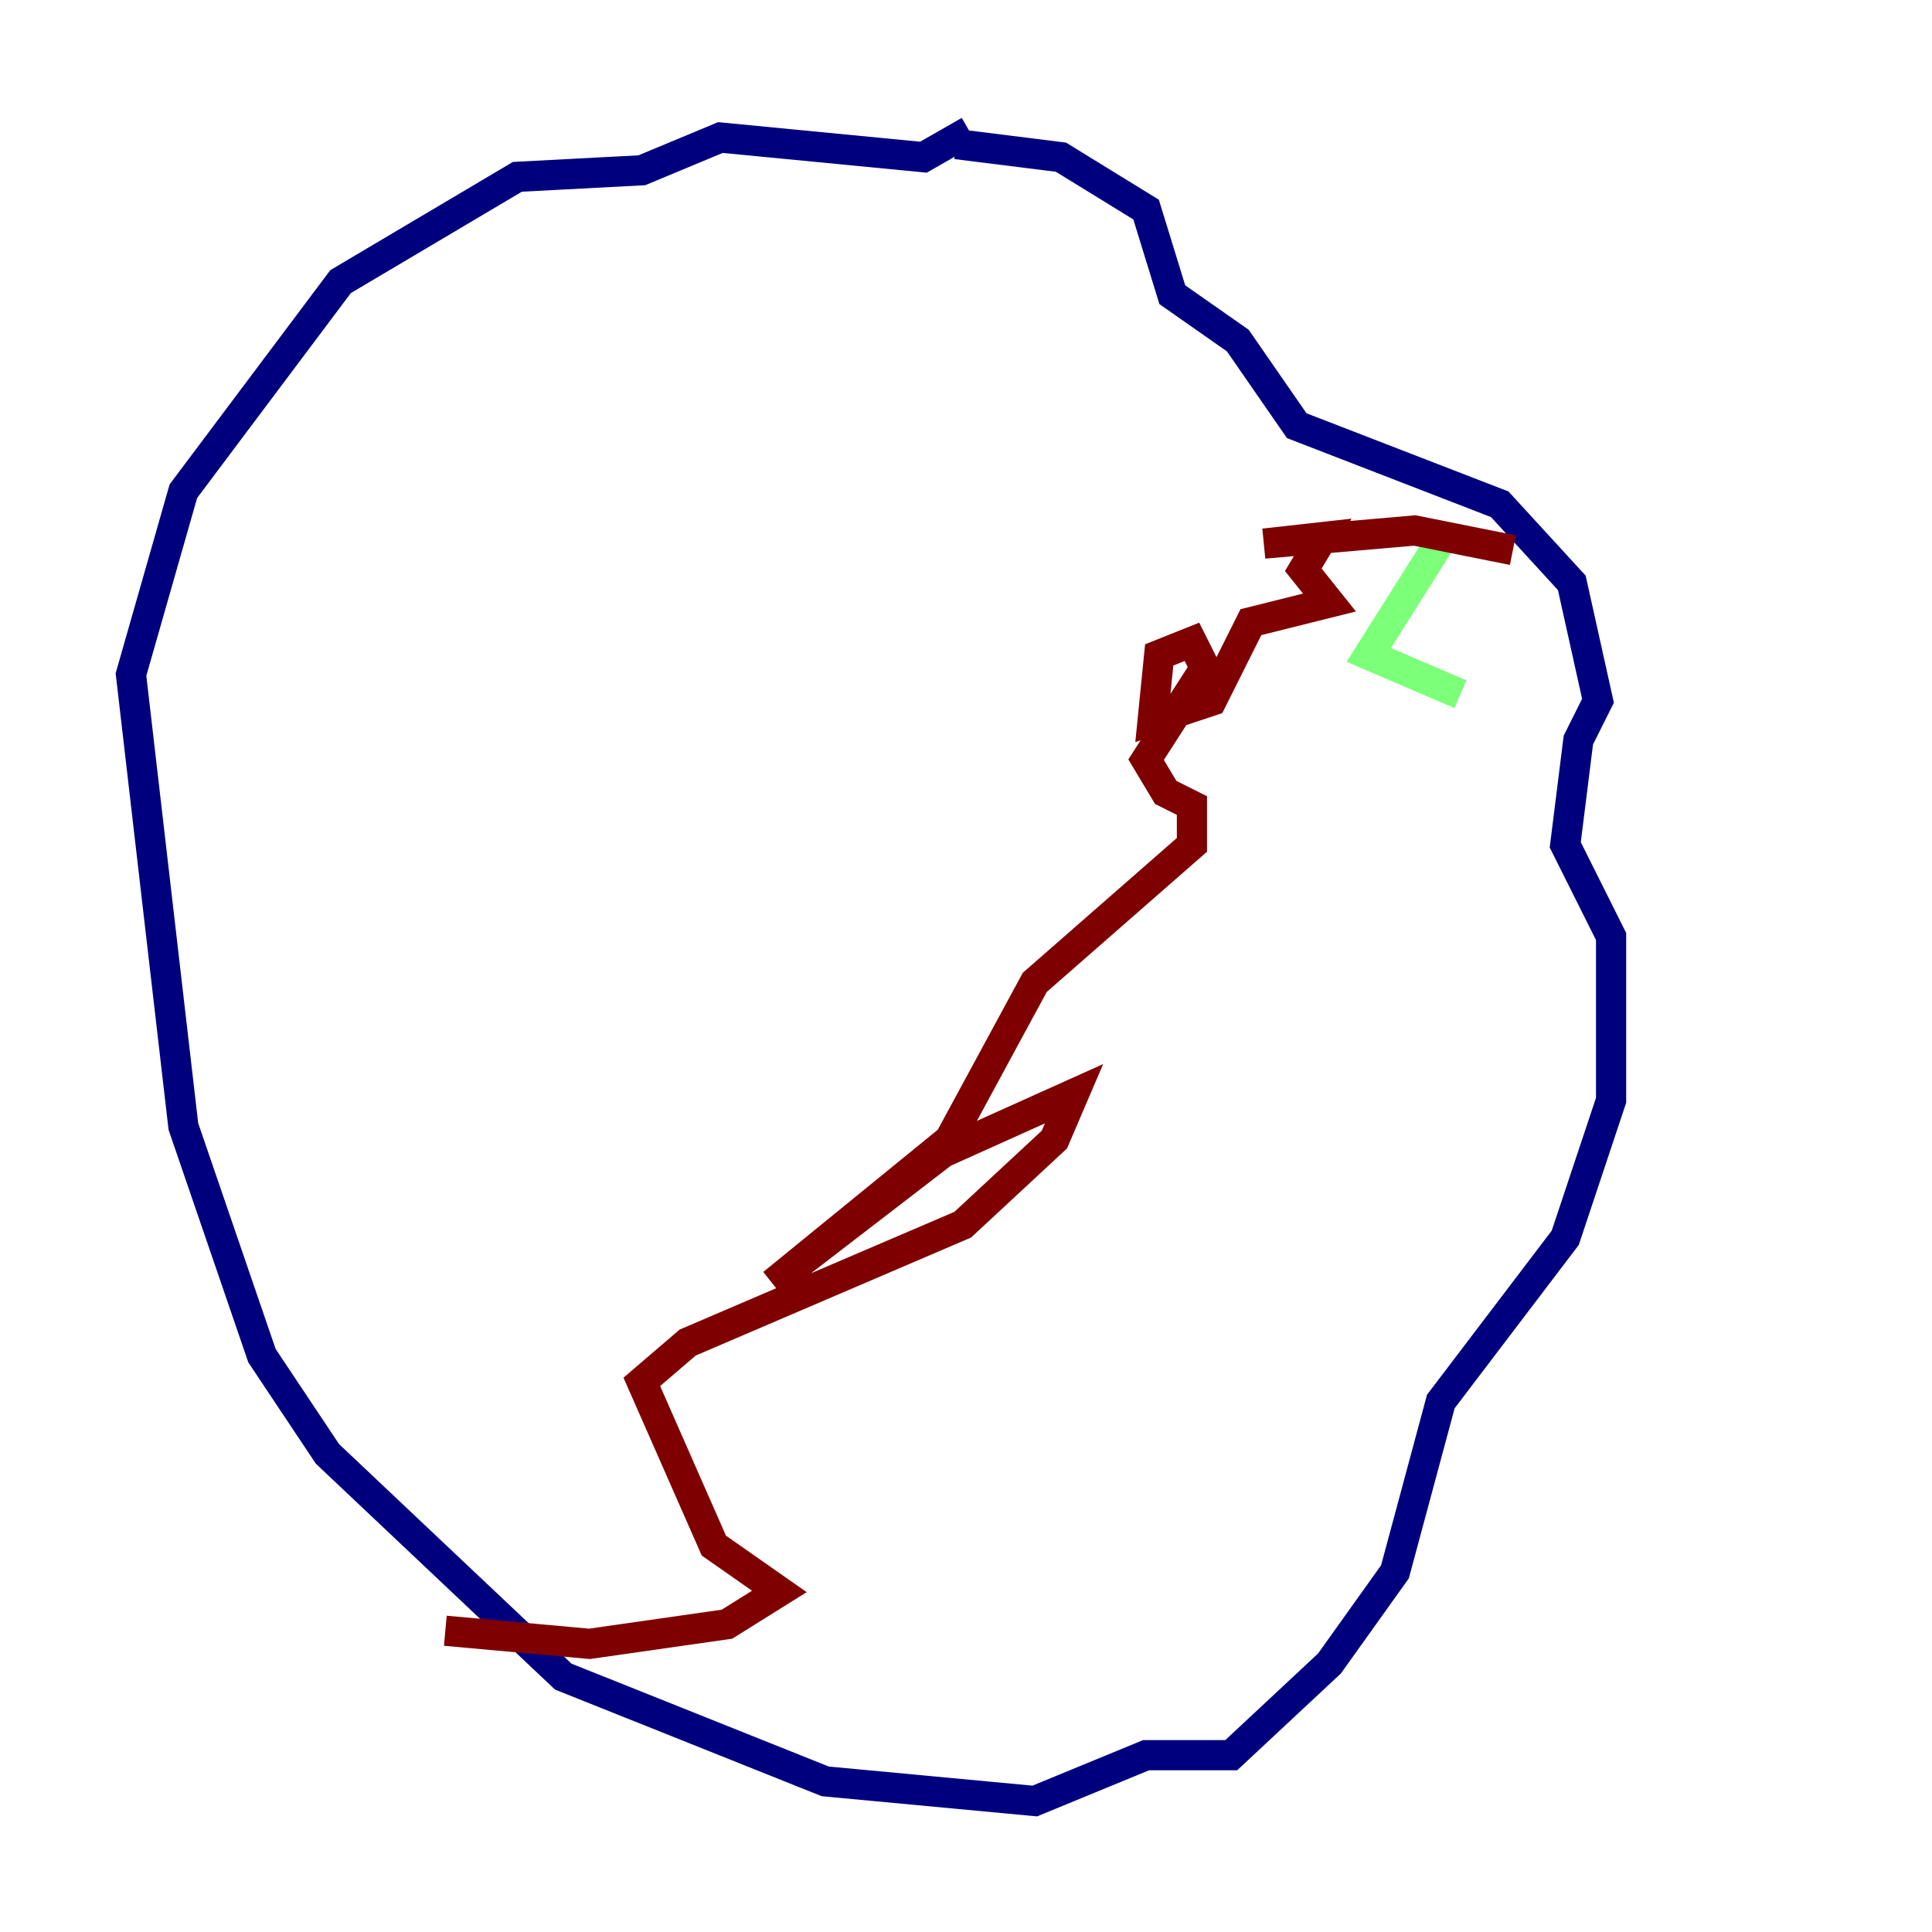 <?xml version="1.0" encoding="utf-8" ?>
<svg baseProfile="tiny" height="128" version="1.2" viewBox="0,0,128,128" width="128" xmlns="http://www.w3.org/2000/svg" xmlns:ev="http://www.w3.org/2001/xml-events" xmlns:xlink="http://www.w3.org/1999/xlink"><defs /><polyline fill="none" points="64.217,8.678 61.18,10.414 47.729,9.112 42.522,11.281 34.278,11.715 22.563,18.658 12.149,32.542 8.678,44.691 12.149,74.63 17.356,89.817 21.695,96.325 37.315,111.078 54.671,118.02 68.556,119.322 75.932,116.285 81.573,116.285 88.081,110.21 92.42,104.136 95.458,92.854 103.702,82.007 106.739,72.895 106.739,62.047 103.702,55.973 104.57,49.031 105.871,46.427 104.136,38.617 99.363,33.41 85.912,28.203 82.007,22.563 77.668,19.525 75.932,13.885 70.291,10.414 63.349,9.546" stroke="#00007f" stroke-width="2" /><polyline fill="none" points="95.891,35.146 90.685,43.39 96.759,45.993" stroke="#7cff79" stroke-width="2" /><polyline fill="none" points="100.231,36.447 93.722,35.146 83.742,36.014 87.647,35.58 86.346,37.749 88.081,39.919 82.875,41.22 80.271,46.427 76.366,47.729 76.8,43.39 78.969,42.522 79.837,44.258 75.932,50.332 77.234,52.502 78.969,53.37 78.969,55.973 68.556,65.085 62.915,75.498 51.2,85.044 62.481,76.366 71.159,72.461 69.858,75.498 63.783,81.139 45.559,88.949 42.522,91.552 47.295,102.4 51.634,105.437 48.163,107.607 39.051,108.909 29.505,108.041" stroke="#7f0000" stroke-width="2" /></svg>